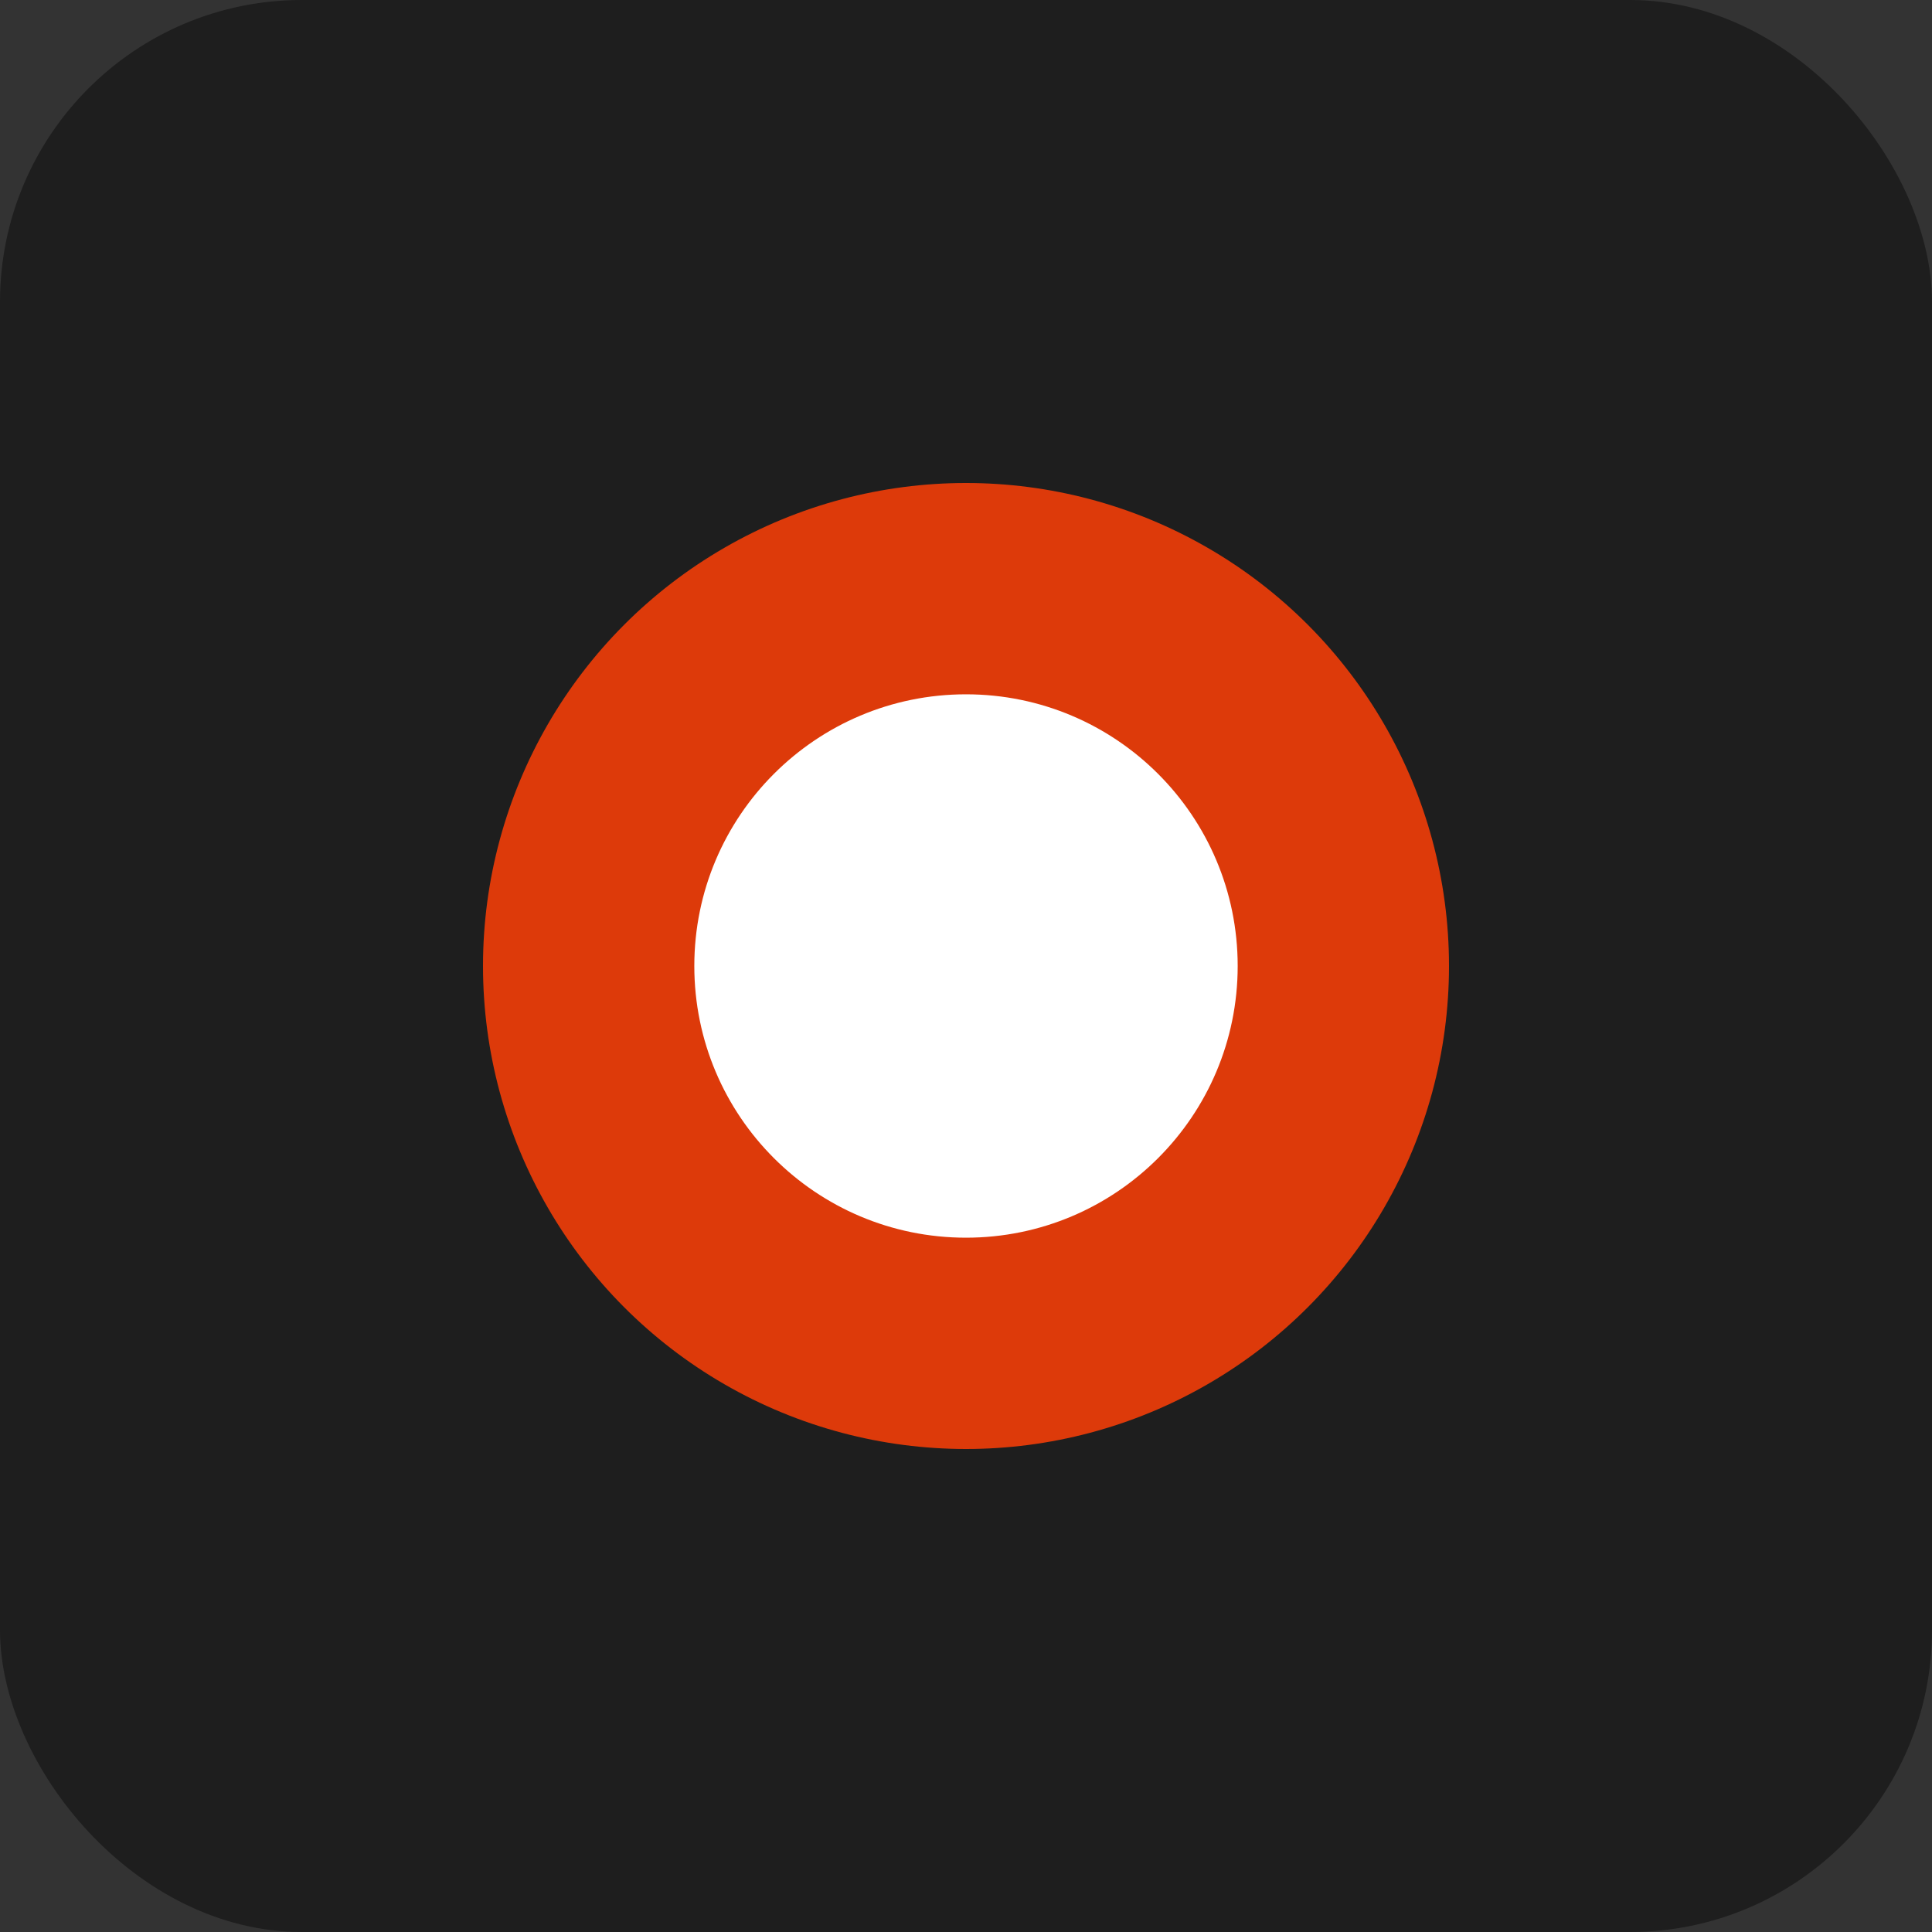 <svg xmlns='http://www.w3.org/2000/svg' viewBox='0 0 256 256'><rect x="0" y="0" width="256" height="256" fill="#333333" stroke="none"/><rect width='256' height='256' rx='40' fill='#1e1e1e'/><circle cx='128' cy='128' r='64' fill='#dd3a0a'/><circle cx='128' cy='128' r='36' fill='#fff'/></svg>

